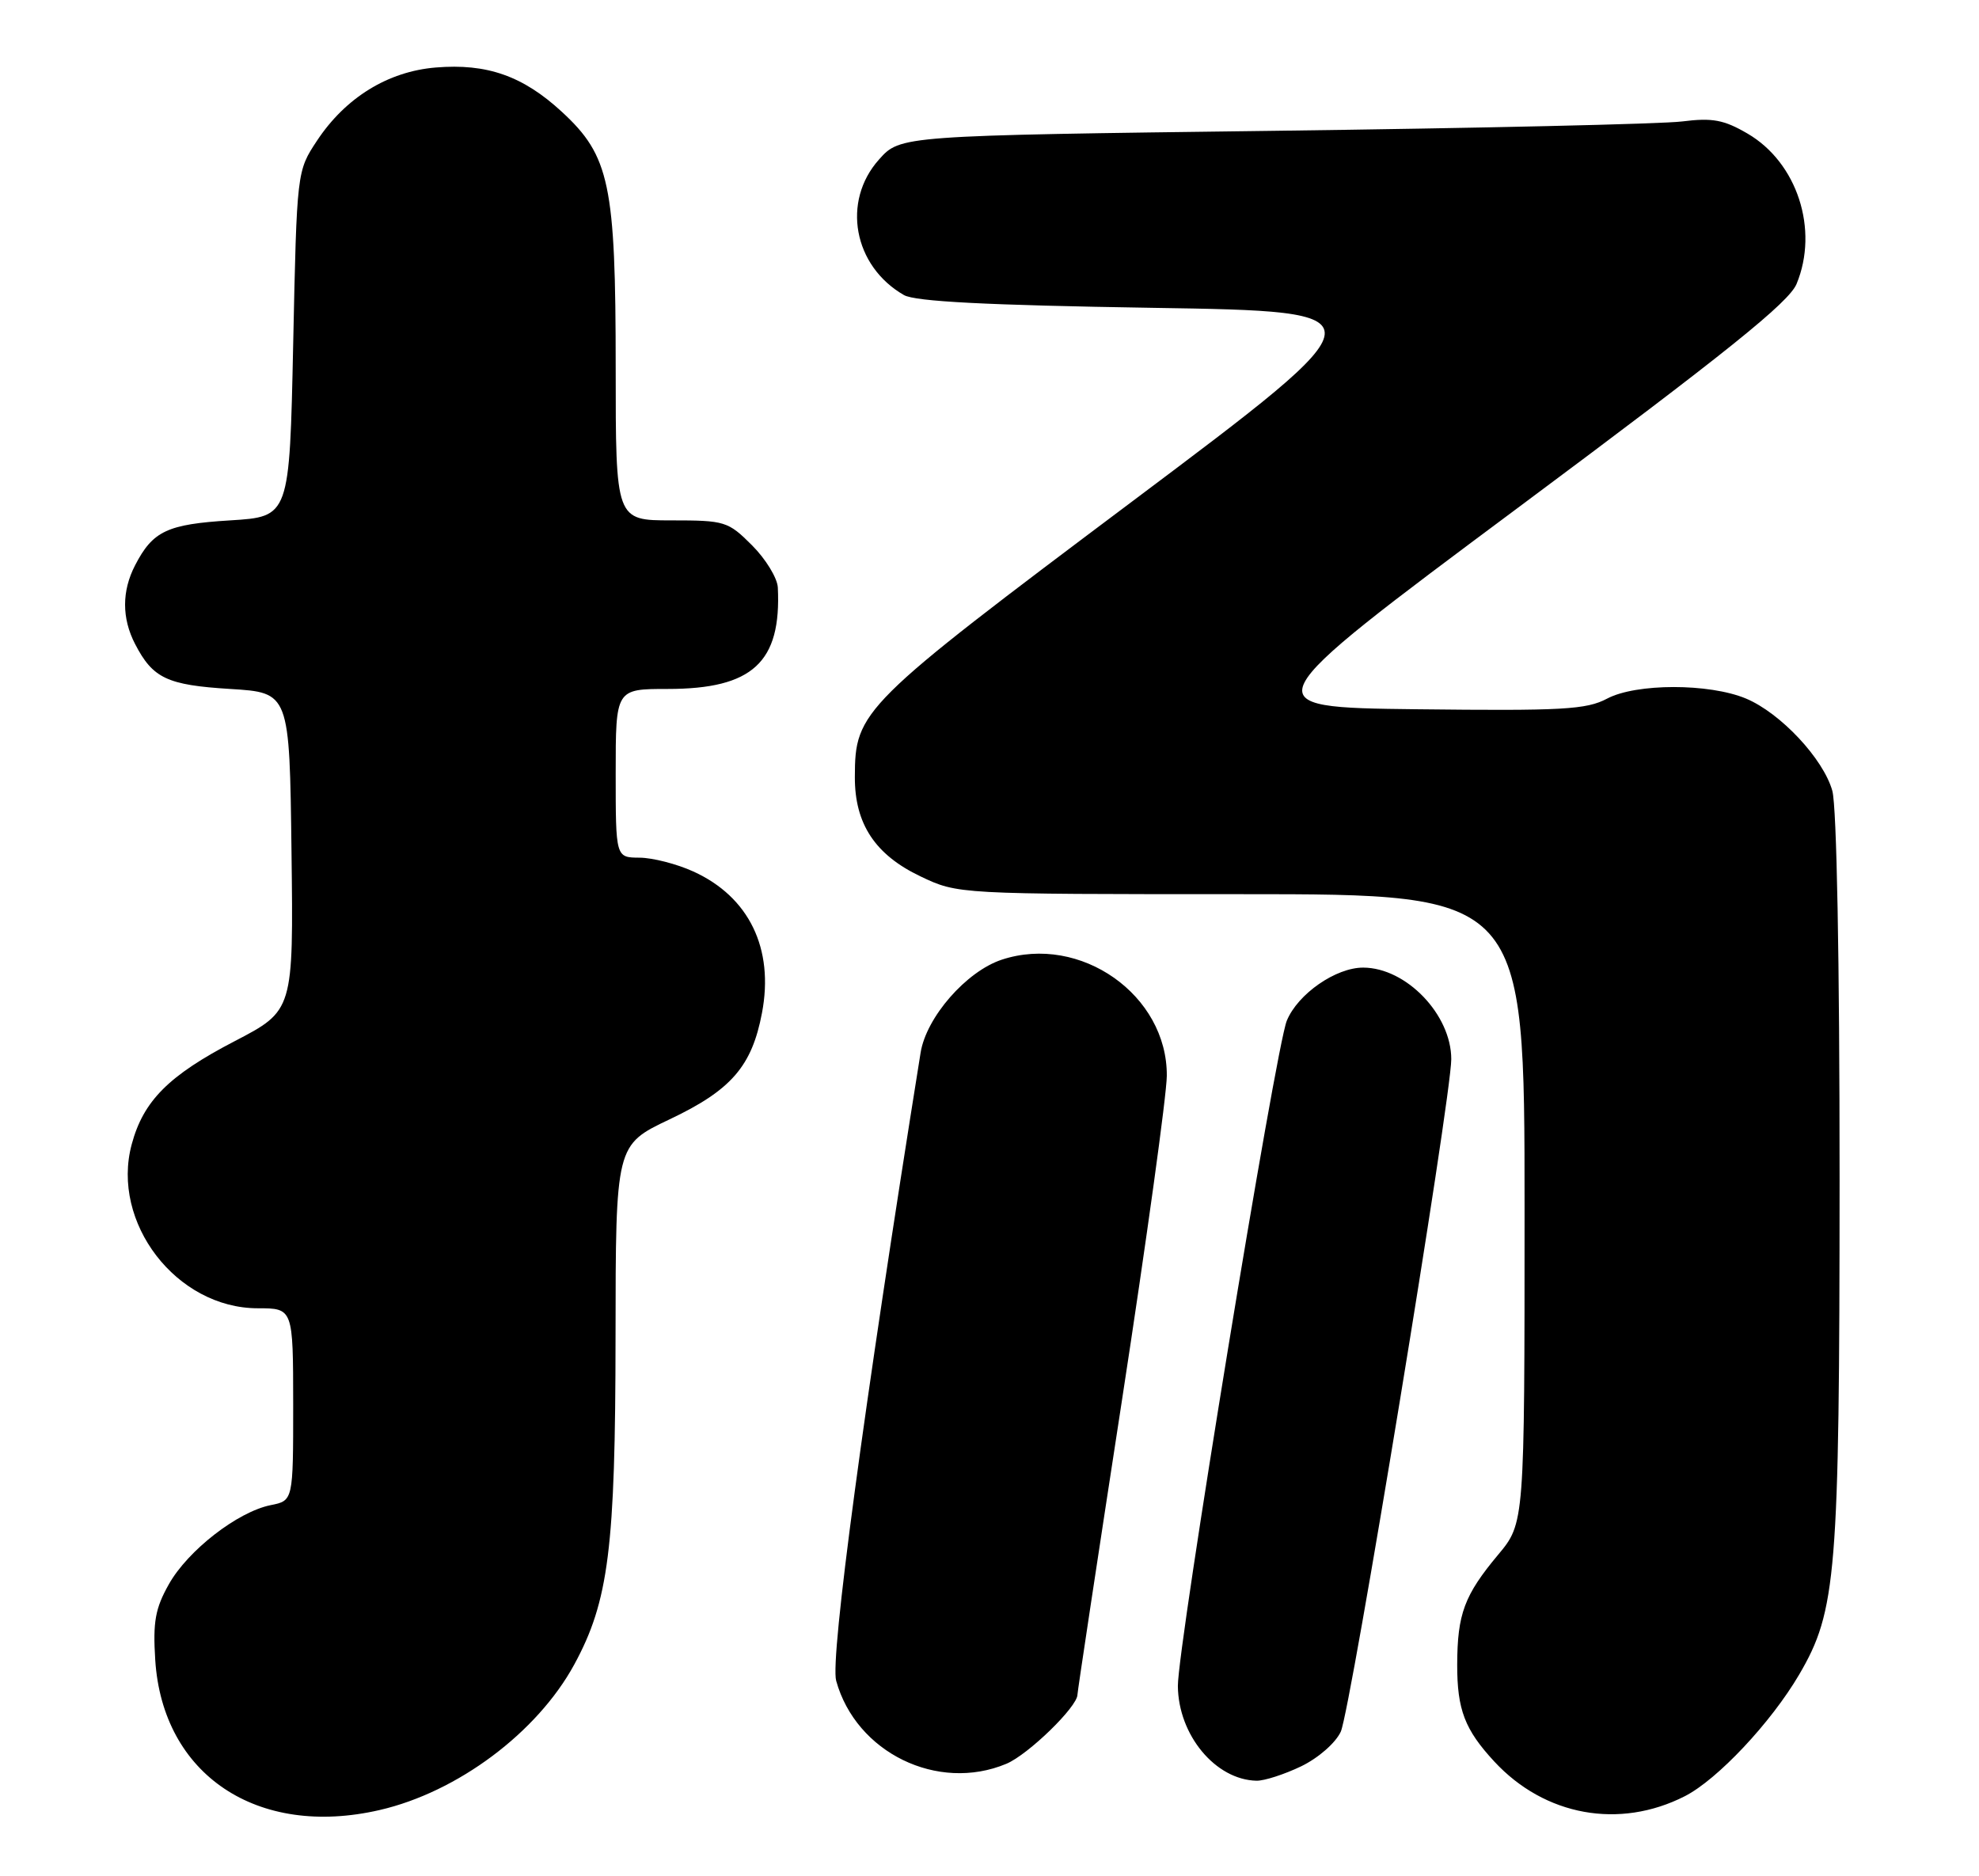 <?xml version="1.0" encoding="UTF-8" standalone="no"?>
<!DOCTYPE svg PUBLIC "-//W3C//DTD SVG 1.1//EN" "http://www.w3.org/Graphics/SVG/1.1/DTD/svg11.dtd" >
<svg xmlns="http://www.w3.org/2000/svg" xmlns:xlink="http://www.w3.org/1999/xlink" version="1.1" viewBox="0 0 270 256">
 <g >
 <path fill="currentColor"
d=" M 51.79 246.96 C 62.43 244.51 73.29 236.39 78.34 227.12 C 83.05 218.46 83.96 211.24 83.98 182.36 C 84.00 156.22 84.00 156.22 91.34 152.73 C 99.76 148.74 102.58 145.49 103.96 138.20 C 105.63 129.42 102.19 122.35 94.58 118.90 C 92.34 117.88 89.04 117.03 87.25 117.02 C 84.00 117.00 84.00 117.00 84.00 105.50 C 84.00 94.00 84.00 94.00 91.10 94.00 C 102.68 94.00 106.62 90.37 106.12 80.15 C 106.05 78.86 104.47 76.27 102.60 74.40 C 99.33 71.13 98.91 71.00 91.60 71.00 C 84.00 71.00 84.00 71.00 84.00 50.18 C 84.00 25.16 83.18 21.27 76.66 15.26 C 71.35 10.36 66.43 8.63 59.45 9.21 C 52.93 9.75 47.15 13.31 43.26 19.18 C 40.50 23.35 40.50 23.35 40.00 46.92 C 39.50 70.50 39.50 70.50 31.40 71.00 C 22.80 71.53 20.85 72.45 18.43 77.13 C 16.61 80.65 16.61 84.35 18.43 87.87 C 20.85 92.55 22.80 93.47 31.40 94.00 C 39.50 94.50 39.50 94.50 39.77 116.19 C 40.04 137.88 40.04 137.88 32.01 142.06 C 23.02 146.73 19.56 150.20 17.97 156.13 C 15.09 166.80 24.07 178.49 35.16 178.50 C 39.99 178.50 39.99 178.50 40.00 191.62 C 40.00 204.75 40.00 204.75 36.93 205.36 C 32.42 206.27 25.63 211.54 23.04 216.15 C 21.18 219.45 20.85 221.29 21.18 226.48 C 22.18 242.15 35.11 250.81 51.79 246.96 Z  M 229.87 245.07 C 234.32 242.80 241.63 235.02 245.47 228.47 C 250.56 219.77 250.96 214.87 250.98 161.00 C 250.98 131.00 250.59 110.08 249.99 107.90 C 248.77 103.53 242.93 97.29 238.21 95.31 C 233.18 93.21 223.22 93.22 219.26 95.32 C 216.43 96.82 213.20 97.00 193.29 96.77 C 170.55 96.50 170.55 96.50 207.15 69.24 C 235.61 48.05 244.06 41.26 245.11 38.74 C 248.18 31.33 245.20 22.17 238.41 18.22 C 235.19 16.34 233.62 16.05 229.50 16.57 C 226.75 16.92 201.63 17.49 173.67 17.85 C 122.83 18.50 122.83 18.50 119.92 21.77 C 114.81 27.49 116.44 36.31 123.33 40.26 C 124.88 41.14 134.58 41.64 157.25 42.00 C 189.00 42.50 189.00 42.50 154.57 68.34 C 117.39 96.24 116.65 96.98 116.63 106.02 C 116.61 112.42 119.41 116.64 125.60 119.58 C 130.69 122.00 130.69 122.00 169.35 122.00 C 208.00 122.00 208.00 122.00 208.00 164.91 C 208.00 207.81 208.00 207.81 204.39 212.13 C 199.78 217.65 198.83 220.20 198.81 227.13 C 198.80 233.26 199.84 235.99 203.87 240.34 C 210.75 247.77 220.94 249.62 229.87 245.07 Z  M 177.53 240.99 C 179.88 239.85 182.23 237.79 182.93 236.26 C 184.27 233.31 198.00 149.75 198.00 144.51 C 198.00 138.44 191.86 132.04 186.00 132.02 C 182.26 132.00 177.05 135.62 175.56 139.27 C 174.03 143.00 160.65 224.74 160.70 230.04 C 160.76 236.74 165.84 242.84 171.43 242.96 C 172.50 242.98 175.24 242.09 177.53 240.99 Z  M 137.30 240.65 C 140.28 239.40 147.00 232.87 147.00 231.22 C 147.00 230.82 149.74 212.72 153.08 191.00 C 156.42 169.28 159.17 149.39 159.19 146.80 C 159.28 135.77 147.40 127.40 136.67 130.94 C 131.83 132.54 126.37 138.80 125.60 143.63 C 117.85 191.97 113.24 226.28 114.08 229.32 C 116.79 239.13 127.93 244.57 137.30 240.65 Z "/>
</g>
</svg>